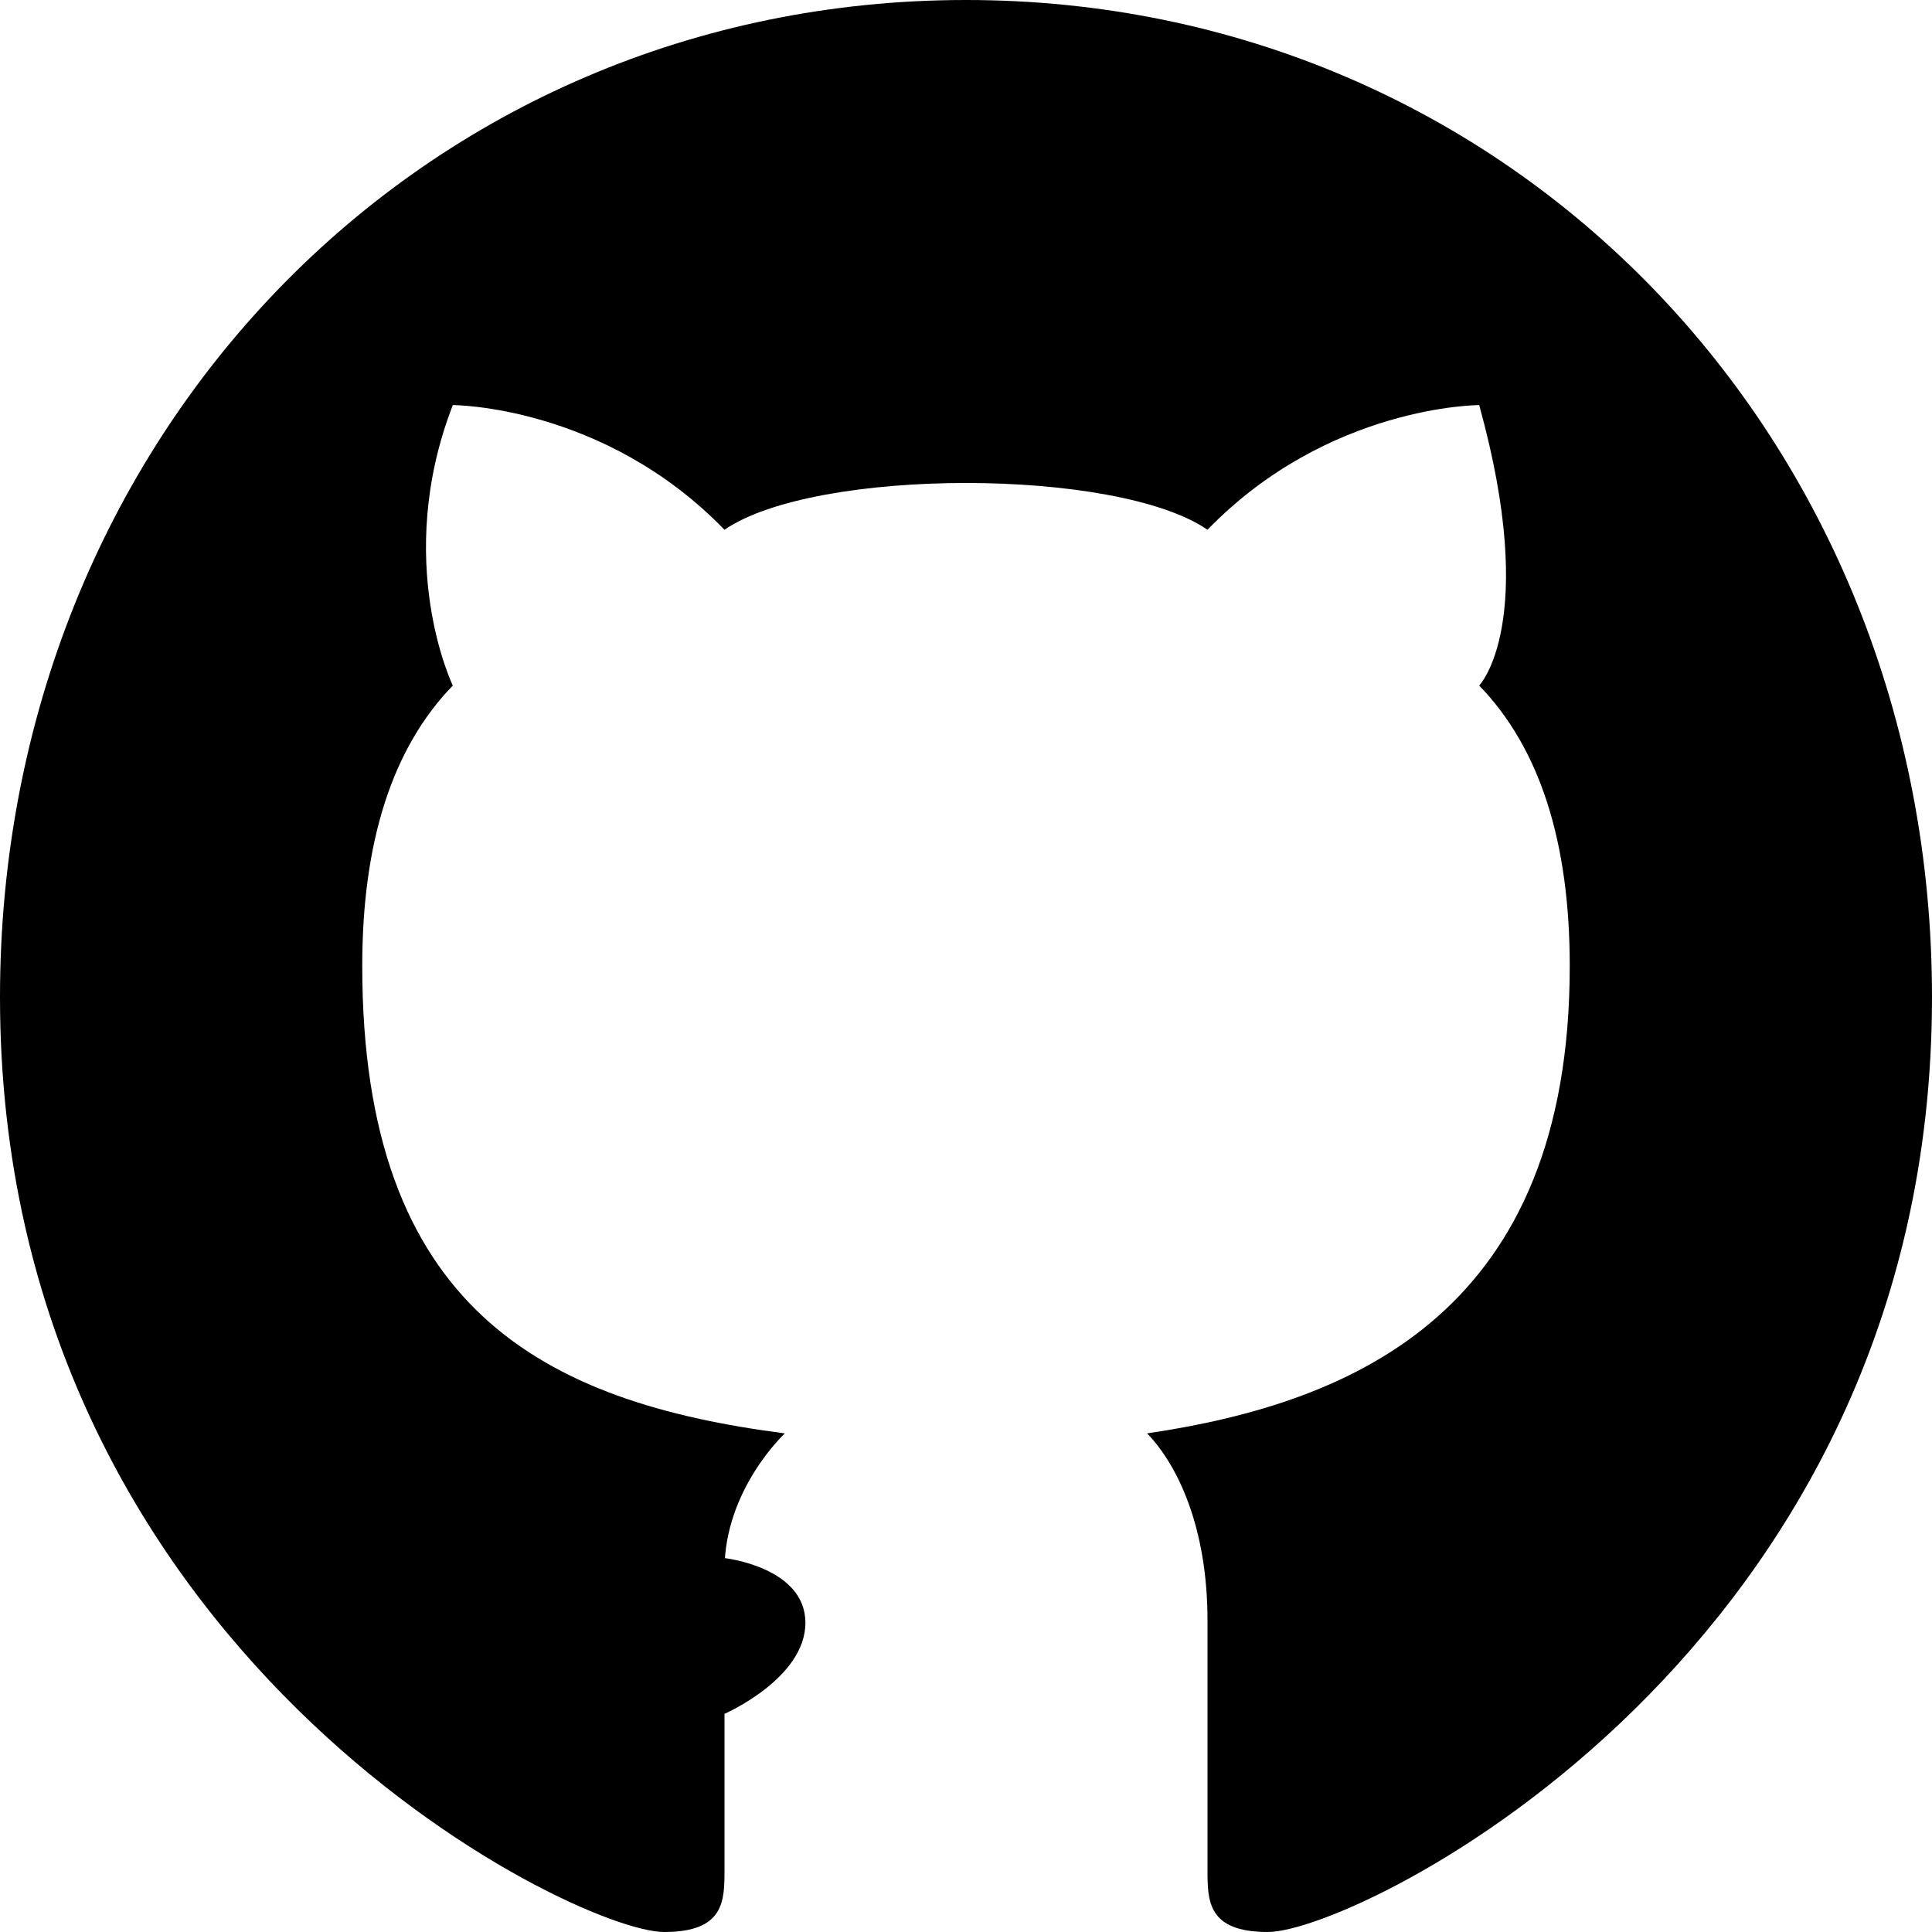 <svg width="24" height="24" viewBox="0 0 24 24" xmlns="http://www.w3.org/2000/svg"><style></style>
<path d="M0 12.387C0 5.419 5.25 0 12 0C18.75 0 24 5.419 24 12.387C24 20.516 16.875 24 15.75 24C15 24 15 23.613 15 23.226V20.129C15 18.968 14.625 18.194 14.25 17.806C16.875 17.419 19.5 16.258 19.5 12C19.5 10.452 19.125 9.29 18.375 8.516C18.375 8.516 19.125 7.742 18.375 5.032C18.375 5.032 16.5 5.032 15 6.581C13.875 5.806 10.125 5.806 9 6.581C7.5 5.032 5.625 5.032 5.625 5.032C4.875 6.968 5.625 8.516 5.625 8.516C4.875 9.29 4.5 10.452 4.5 12C4.5 16.258 6.75 17.419 9.75 17.806C9.75 17.806 9 18.5 9 19.5V21.5V23.226C9 23.613 9 24 8.25 24C7.125 24 0 20.516 0 12.387Z" class="u-fillRed"/>
<g class="limb" data-animator-group="true" data-animator-type="1"><path d="M4.875 19.355C5.25 20.516 6.375 22.064 9 21.29C9 21.29 10.005 20.852 10.005 20.159C10.005 19.466 9 19.355 9 19.355C8.25 19.742 6.75 20.129 5.625 18.581C5.625 18.581 4.875 17.032 3.75 17.032C2.25 17.032 3.75 17.806 4.125 18.194C4.875 18.968 4.875 19.355 4.875 19.355Z" class="u-fillWhite"/></g>
</svg>
